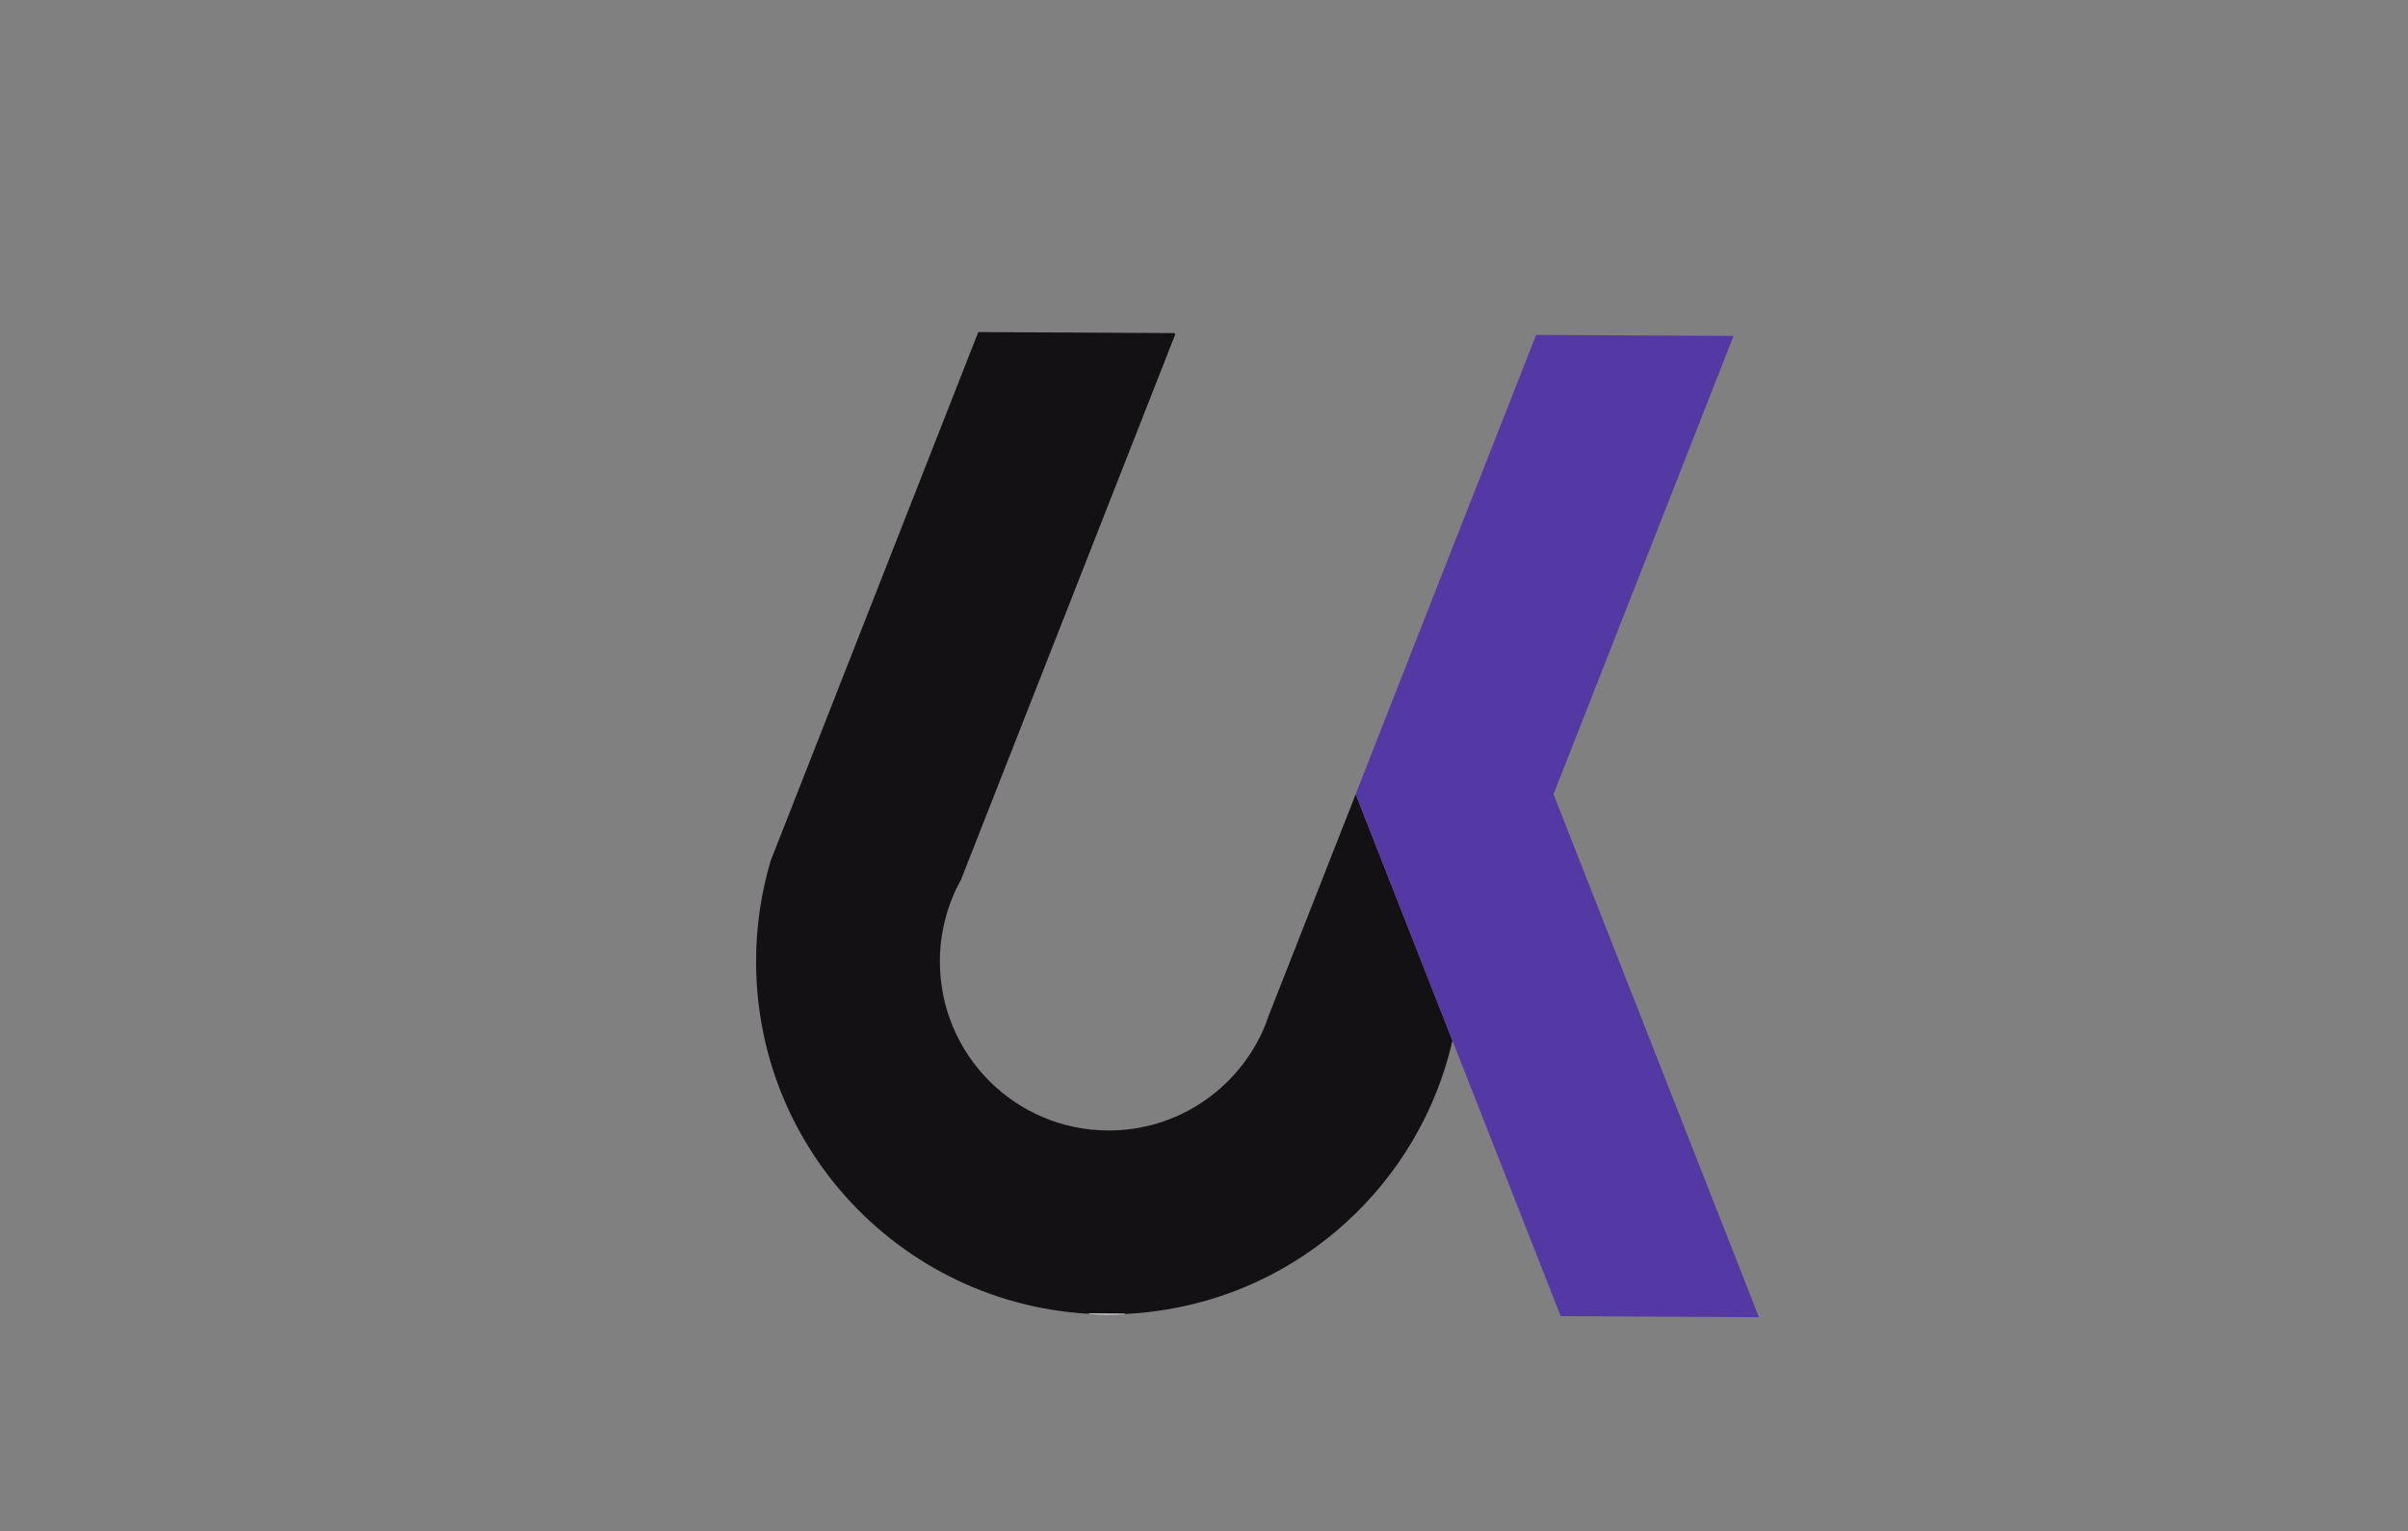 <?xml version="1.0" encoding="UTF-8"?>
<svg id="Calque_2" data-name="Calque 2" xmlns="http://www.w3.org/2000/svg" viewBox="0 0 235.17 149.51">
  <rect x="0" y="0" width="235.17" height="149.51" fill="#808080" stroke="none"/>
  <defs>
    <style>
      .cls-1, .cls-2 {
        fill: none;
      }

      .cls-1, .cls-3, .cls-4 {
        stroke-width: 0px;
      }

      .cls-2 {
        stroke: #fff;
        stroke-miterlimit: 10;
        stroke-width: .05px;
      }

      .cls-3 {
        fill: #5438a4;
      }

      .cls-4 {
        fill: #141115;
      }
    </style>
  </defs>
  <g id="Calque_1-2" data-name="Calque 1">
    <polyline class="cls-1" points="108.28 0 105.11 8.07 95.54 32.42"/>
    <path class="cls-4" d="M141.85,101.6c-3.19,13.95-14.86,24.67-29.29,26.45-.89.12-1.79.19-2.7.24l-3.52-.02c-9.76-.55-18.43-5.15-24.36-12.15-5.08-6-8.14-13.76-8.14-22.24,0-3.44.5-6.76,1.44-9.89l2.11-5.36,10.17-25.89,7.98-20.32,19.18.1.05.14-7.93,20.18-2.69,6.85-10.29,26.18c-.7,1.26-1.24,2.62-1.59,4.06-.32,1.26-.48,2.59-.48,3.95,0,9.11,7.38,16.49,16.49,16.49,6.7,0,12.46-3.99,15.05-9.73.2-.44.38-.9.53-1.37l8.54-21.73,9.45,24.06Z"/>
    <polyline class="cls-1" points="124.72 7.34 124.43 8.07 114.83 32.52 114.77 32.66"/>
    <line class="cls-1" x1="93.86" y1="85.87" x2="92.27" y2="89.93"/>
    <polyline class="cls-1" points="81.98 116.12 77.26 128.12 68.86 149.51"/>
    <line class="cls-1" x1="142.06" y1="52.95" x2="142.03" y2="53.01"/>
    <line class="cls-1" x1="162.11" y1="1.91" x2="150.02" y2="32.7"/>
    <line class="cls-1" x1="123.86" y1="99.27" x2="123.33" y2="100.64"/>
    <polyline class="cls-1" points="112.56 128.05 112.46 128.3 104.42 148.77"/>
    <line class="cls-1" x1="181.4" y1="1.99" x2="169.3" y2="32.8"/>
    <polyline class="cls-1" points="142.06 102.13 131.74 128.4 123.53 149.3"/>
    <path class="cls-2" d="M106.34,128.27l3.52.02c-.52.02-1.05.03-1.58.03-.65,0-1.3-.02-1.94-.05Z"/>
    <polyline class="cls-1" points="21.58 127.84 57.99 128.02 77.26 128.12 106.34 128.27"/>
    <line class="cls-1" x1="235.17" y1="128.92" x2="171.78" y2="128.6"/>
    <polyline class="cls-1" points="152.42 128.5 131.74 128.4 112.46 128.3 109.86 128.29"/>
    <polygon class="cls-3" points="171.78 128.6 152.42 128.5 142.06 102.13 141.85 101.6 132.4 77.54 134.67 71.75 142.03 53.01 142.09 53.02 142.06 52.95 142.06 52.94 150.02 32.7 169.3 32.8 161.32 53.11 151.72 77.54 171.78 128.6"/>
    <polyline class="cls-1" points="122.03 1.95 124.43 8.06 124.43 8.07 134.08 32.62 142.06 52.94"/>
    <line class="cls-1" x1="179.72" y1="148.81" x2="171.78" y2="128.6"/>
    <polyline class="cls-1" points="102.74 2.03 105.11 8.07 114.72 32.52"/>
    <polyline class="cls-1" points="114.77 32.66 122.73 52.92 127.63 65.39 132.4 77.54"/>
    <line class="cls-1" x1="160.61" y1="149.34" x2="152.42" y2="128.5"/>
    <line class="cls-1" x1="95.54" y1="32.42" x2="12.03" y2="32"/>
    <line class="cls-1" x1="225.62" y1="33.08" x2="169.3" y2="32.8"/>
    <polyline class="cls-1" points="150.02 32.7 134.08 32.62 114.83 32.52 114.72 32.52"/>
    <line class="cls-1" x1="87.56" y1="52.74" y2="52.29"/>
    <line class="cls-1" x1="213.59" y1="53.38" x2="161.32" y2="53.11"/>
    <polyline class="cls-1" points="142.03 53.01 122.73 52.92 106.84 52.84"/>
  </g>
</svg>